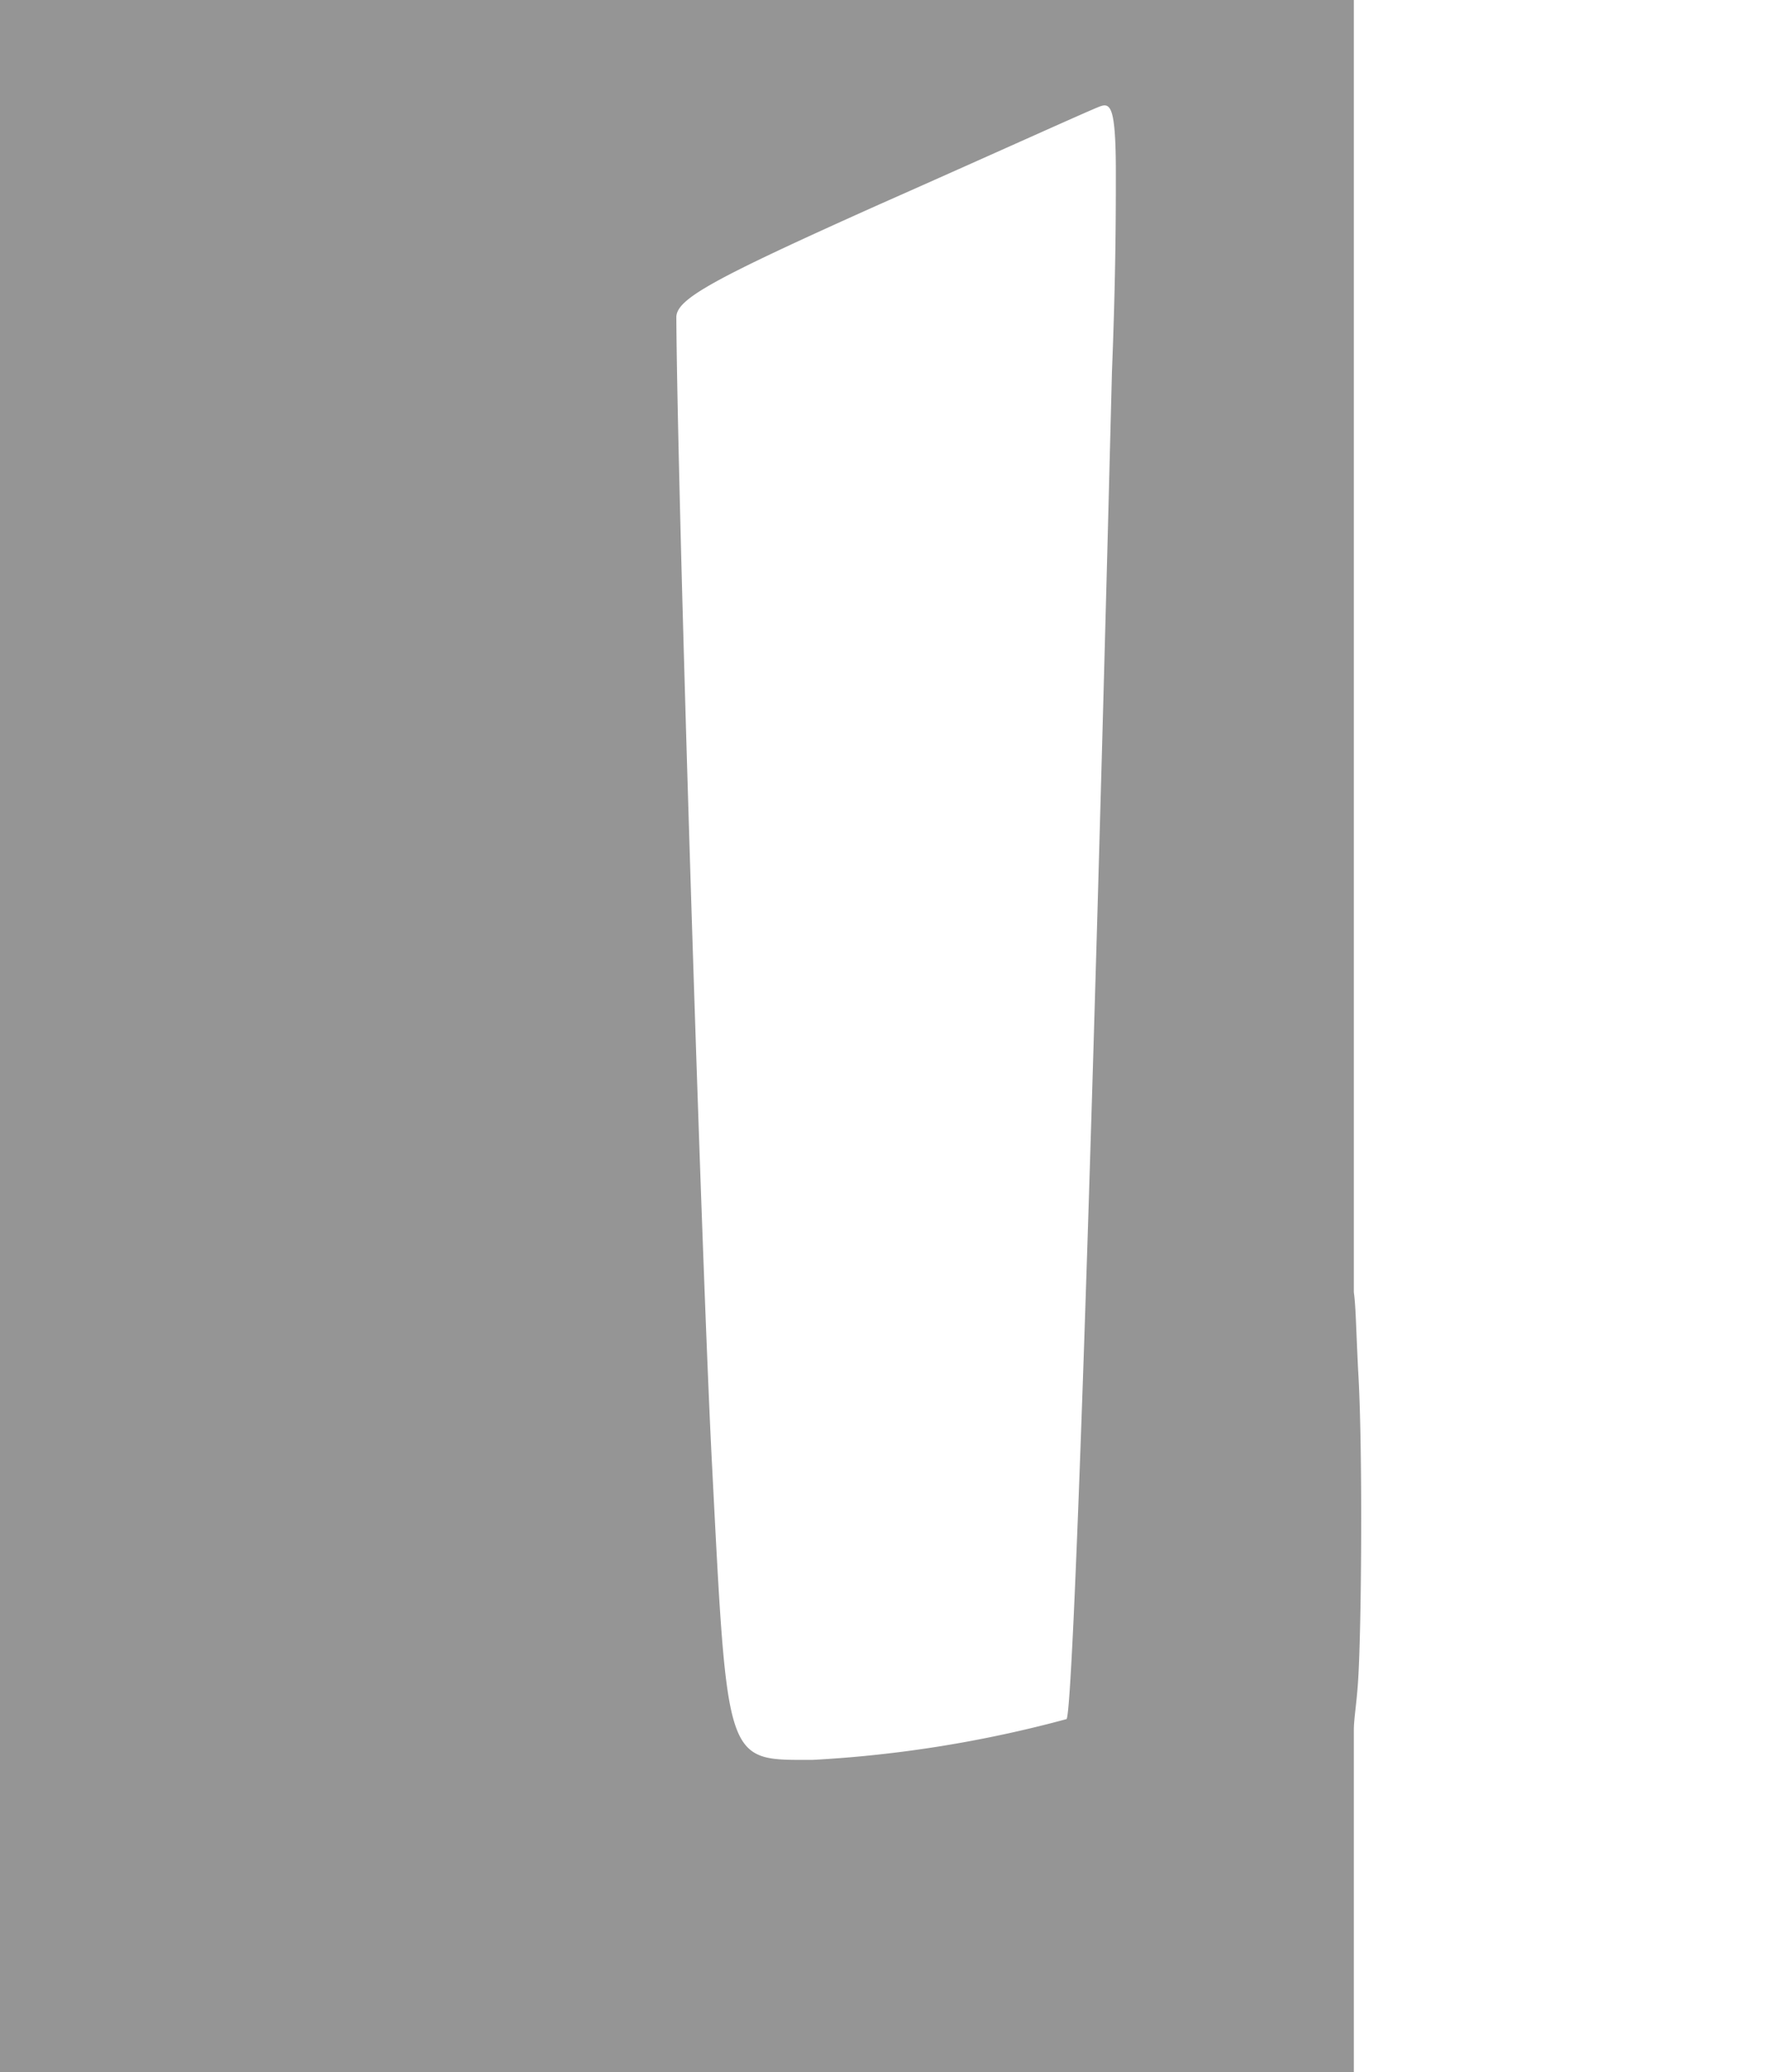 <svg xmlns="http://www.w3.org/2000/svg" viewBox="0 0 45.46 53.34"><defs><style>.cls-1{fill:none;}.cls-2{fill:#959595;}</style></defs><title>ic_coche_12</title><g id="Capa_2" data-name="Capa 2"><g id="Capa_1-2" data-name="Capa 1"><path class="cls-1" d="M20.93,45.3a31.5,31.5,0,0,0,6.54-1.05c.18-.17.64-13.77,1.17-34.69.06-2.49.1-4.1.1-5.13h0c0-1.71-.12-1.8-.41-1.69S25.5,4,22.63,5.27C18.32,7.2,17.42,7.7,17.42,8.16c0,4.68.65,24.36.92,29.55C18.74,45.47,18.68,45.3,20.93,45.3Z"/><path class="cls-1" d="M34.92,33.32c.05.33.05.74.11,2,.09,1.86.06,6.6,0,8,0,.61-.07,1-.11,1.28,0,2.93,0,5.87,0,8.8H45.46V0H34.9Q34.9,16.66,34.92,33.32Z"/><path class="cls-2" d="M0,53.34H34.87c0-2.93,0-5.87,0-8.8,0-.3.07-.67.11-1.28.09-1.38.12-6.12,0-8-.06-1.22-.06-1.63-.11-2q0-16.66,0-33.32H0ZM22.63,5.27C25.5,4,28.06,2.84,28.33,2.74s.41,0,.41,1.69h0c0,1,0,2.63-.1,5.13-.53,20.92-1,34.53-1.17,34.69a31.5,31.5,0,0,1-6.54,1.05c-2.25,0-2.19.18-2.59-7.58-.27-5.19-.89-24.87-.92-29.55C17.42,7.7,18.32,7.2,22.63,5.27Z"/></g></g></svg>